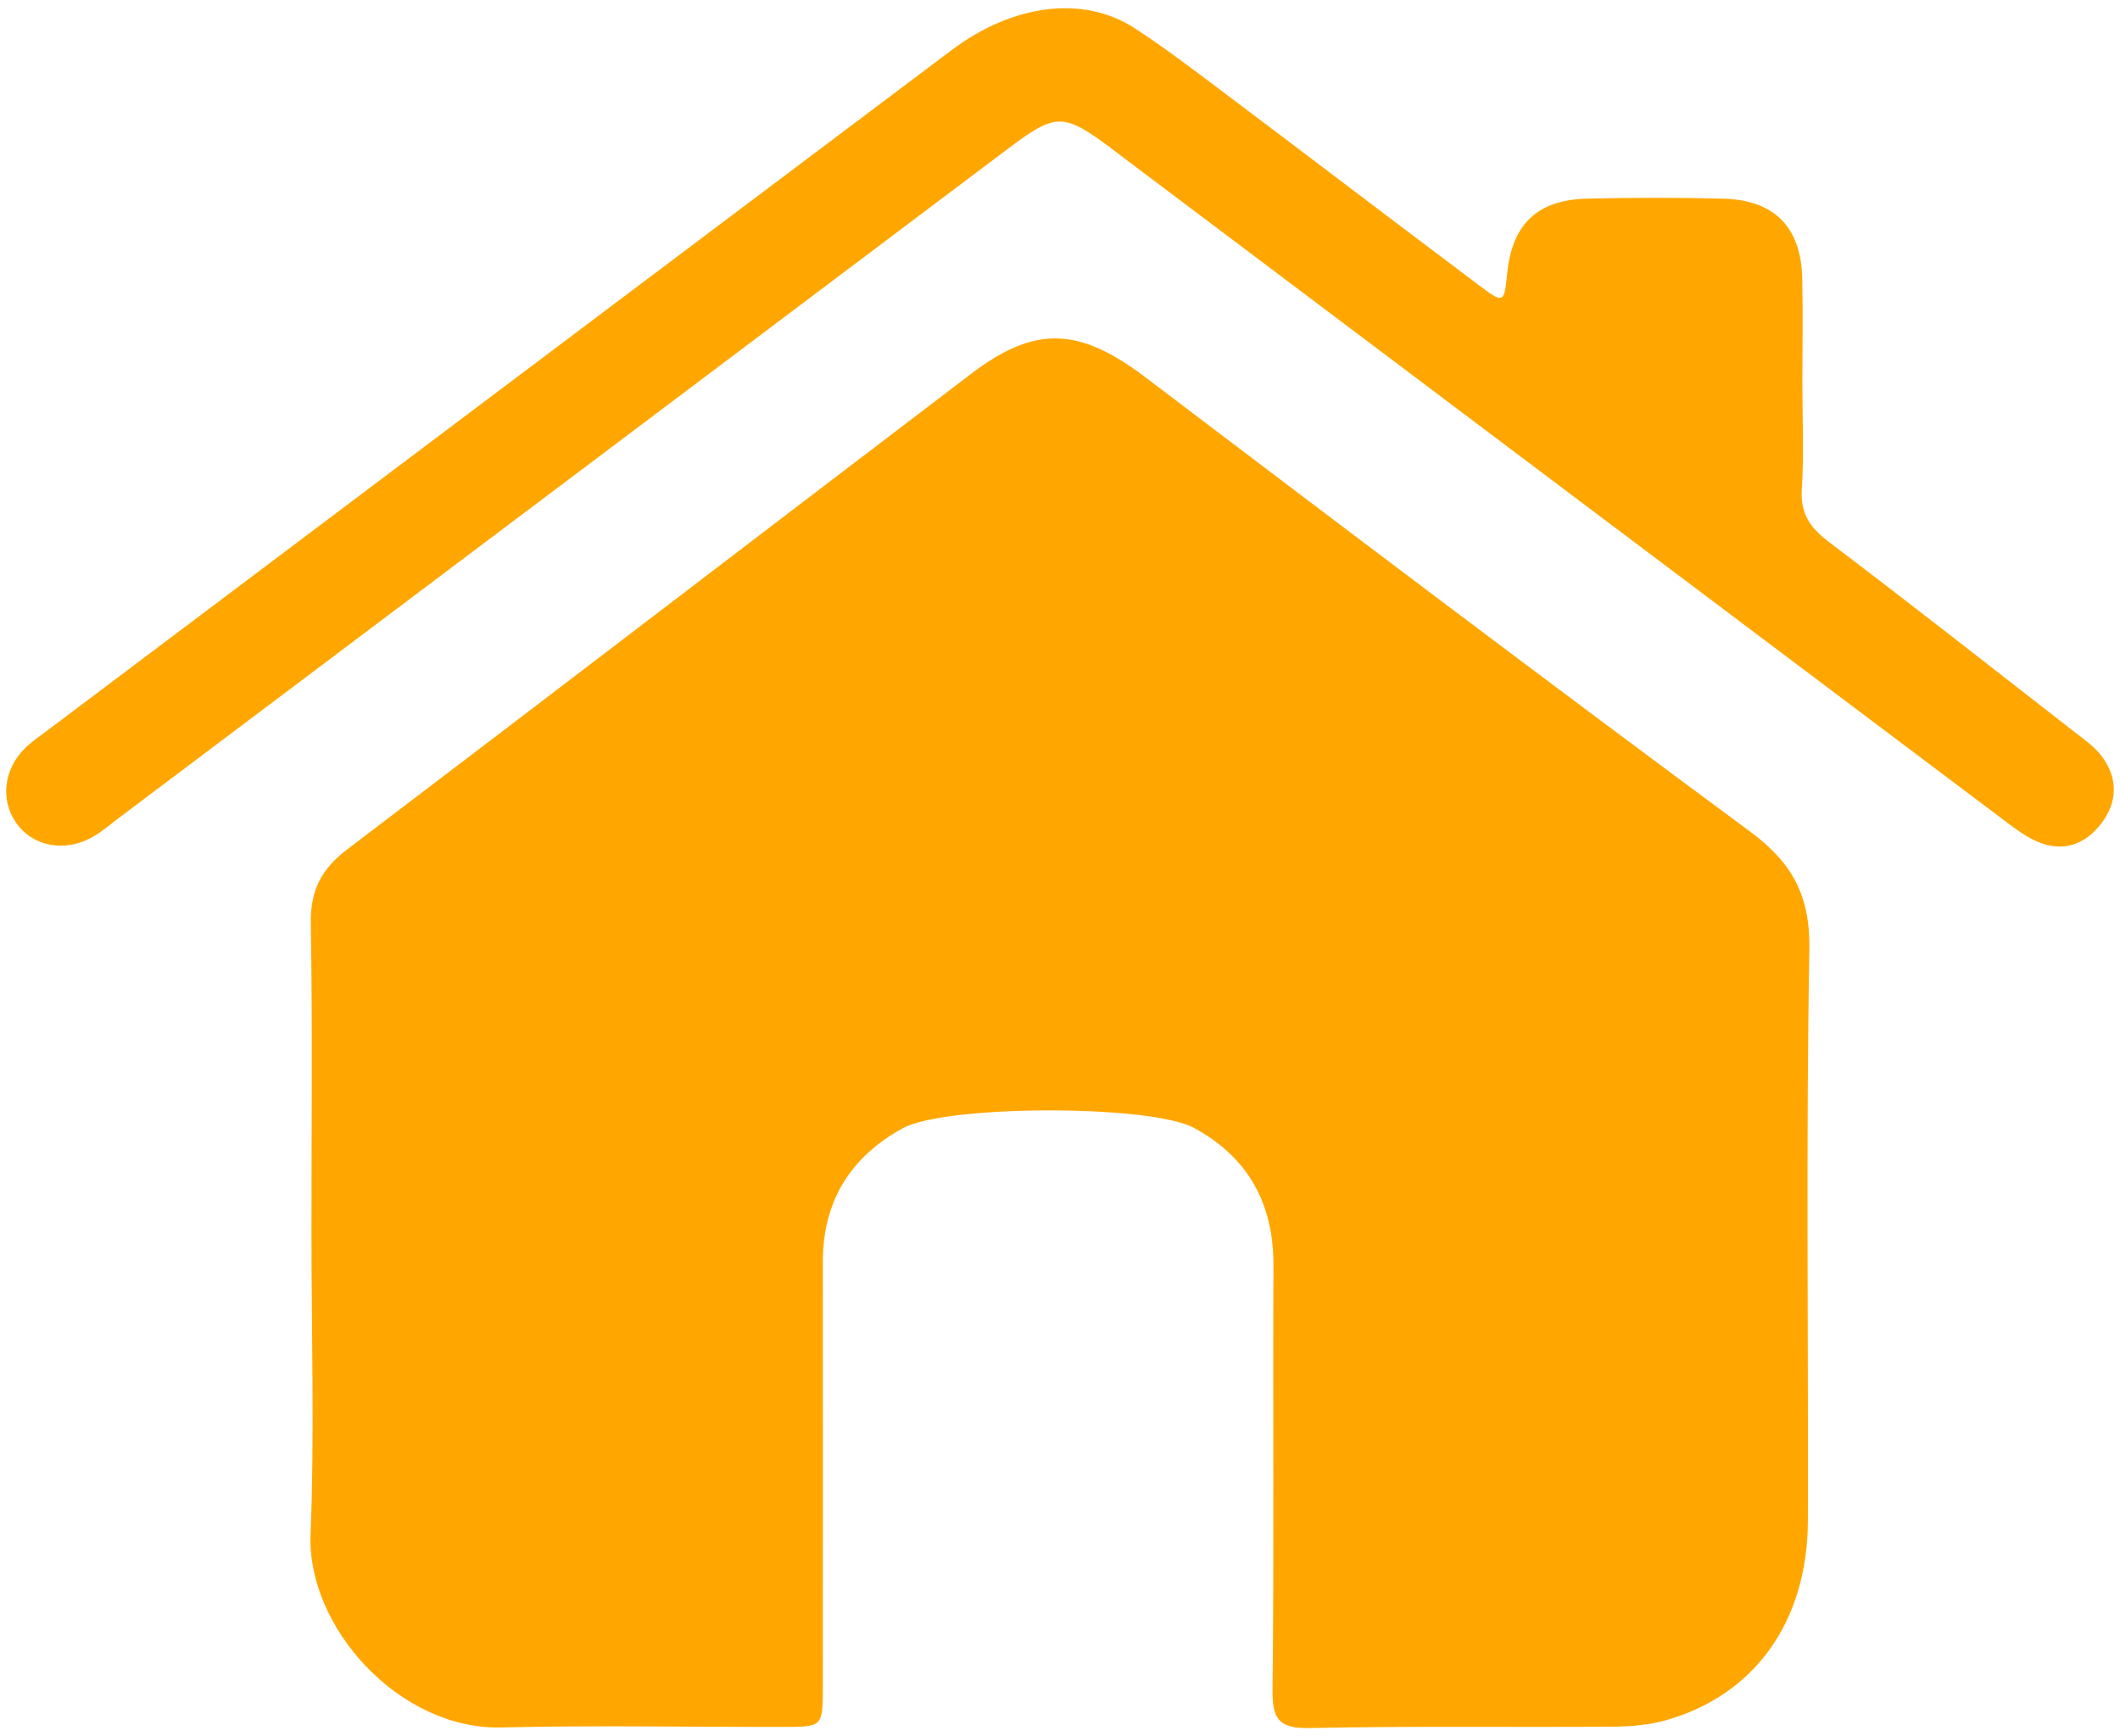 <svg xmlns="http://www.w3.org/2000/svg" width="232" height="190" viewBox="0 0 232 190"><path fill-rule="evenodd" clip-rule="evenodd" fill="#FFA700" d="M34.083 134.95c0-11.33.118-22.66-.07-33.983-.06-3.553 1.195-5.904 3.953-8 22.806-17.312 45.53-34.73 68.317-52.07 7.083-5.39 11.904-5.043 19.1.415 21.98 16.67 43.982 33.312 66.167 49.706 4.615 3.41 6.56 7.033 6.455 12.9-.37 20.818-.107 41.646-.16 62.47-.028 10.987-5.768 19.06-15.5 21.84-1.883.536-3.924.7-5.895.714-10.994.076-21.992-.082-32.982.146-3.256.068-4.25-.71-4.21-4.068.177-15.49.024-30.984.102-46.477.034-6.81-2.74-11.895-8.708-15.127-4.746-2.57-27.165-2.545-31.88.05-5.715 3.144-8.73 7.99-8.725 14.614.012 15.494.01 30.986 0 46.48-.004 4.366-.03 4.4-4.205 4.407-10.33.02-20.662-.188-30.985.06-11.152.267-21.273-10.974-20.87-21.095.434-10.98.097-21.987.096-32.983z"/><path fill-rule="evenodd" clip-rule="evenodd" fill="#FFA700" d="M197.244 42.04c-.002 3.832.182 7.677-.064 11.494-.172 2.687.923 4.226 2.97 5.774 9.026 6.837 17.935 13.83 26.87 20.786 1.048.814 2.188 1.604 2.97 2.642 1.818 2.408 1.757 5.04-.05 7.39-1.797 2.337-4.28 3.194-7.09 1.925-1.342-.604-2.55-1.548-3.74-2.444-32.078-24.123-64.145-48.26-96.213-72.395-.4-.3-.79-.61-1.19-.91-5.327-3.976-6.132-3.99-11.318-.09-12.113 9.11-24.216 18.23-36.325 27.344-20.358 15.323-40.72 30.645-61.08 45.964-.93.7-1.82 1.48-2.827 2.053-3.088 1.76-6.615 1.056-8.43-1.595C.01 87.47.42 84.118 2.787 81.818c.714-.69 1.554-1.254 2.352-1.854 33-24.83 65.994-49.667 99.004-74.482 6.728-5.058 14.422-6.024 20-2.412 3.226 2.09 6.295 4.43 9.37 6.742 9.448 7.107 18.85 14.276 28.302 21.378 2.748 2.065 2.8 2 3.117-1.238.53-5.388 3.284-8.082 8.72-8.215 4.995-.12 10-.13 14.995.005 5.587.152 8.48 3.178 8.585 8.8.072 3.83.013 7.664.01 11.497z"/></svg>